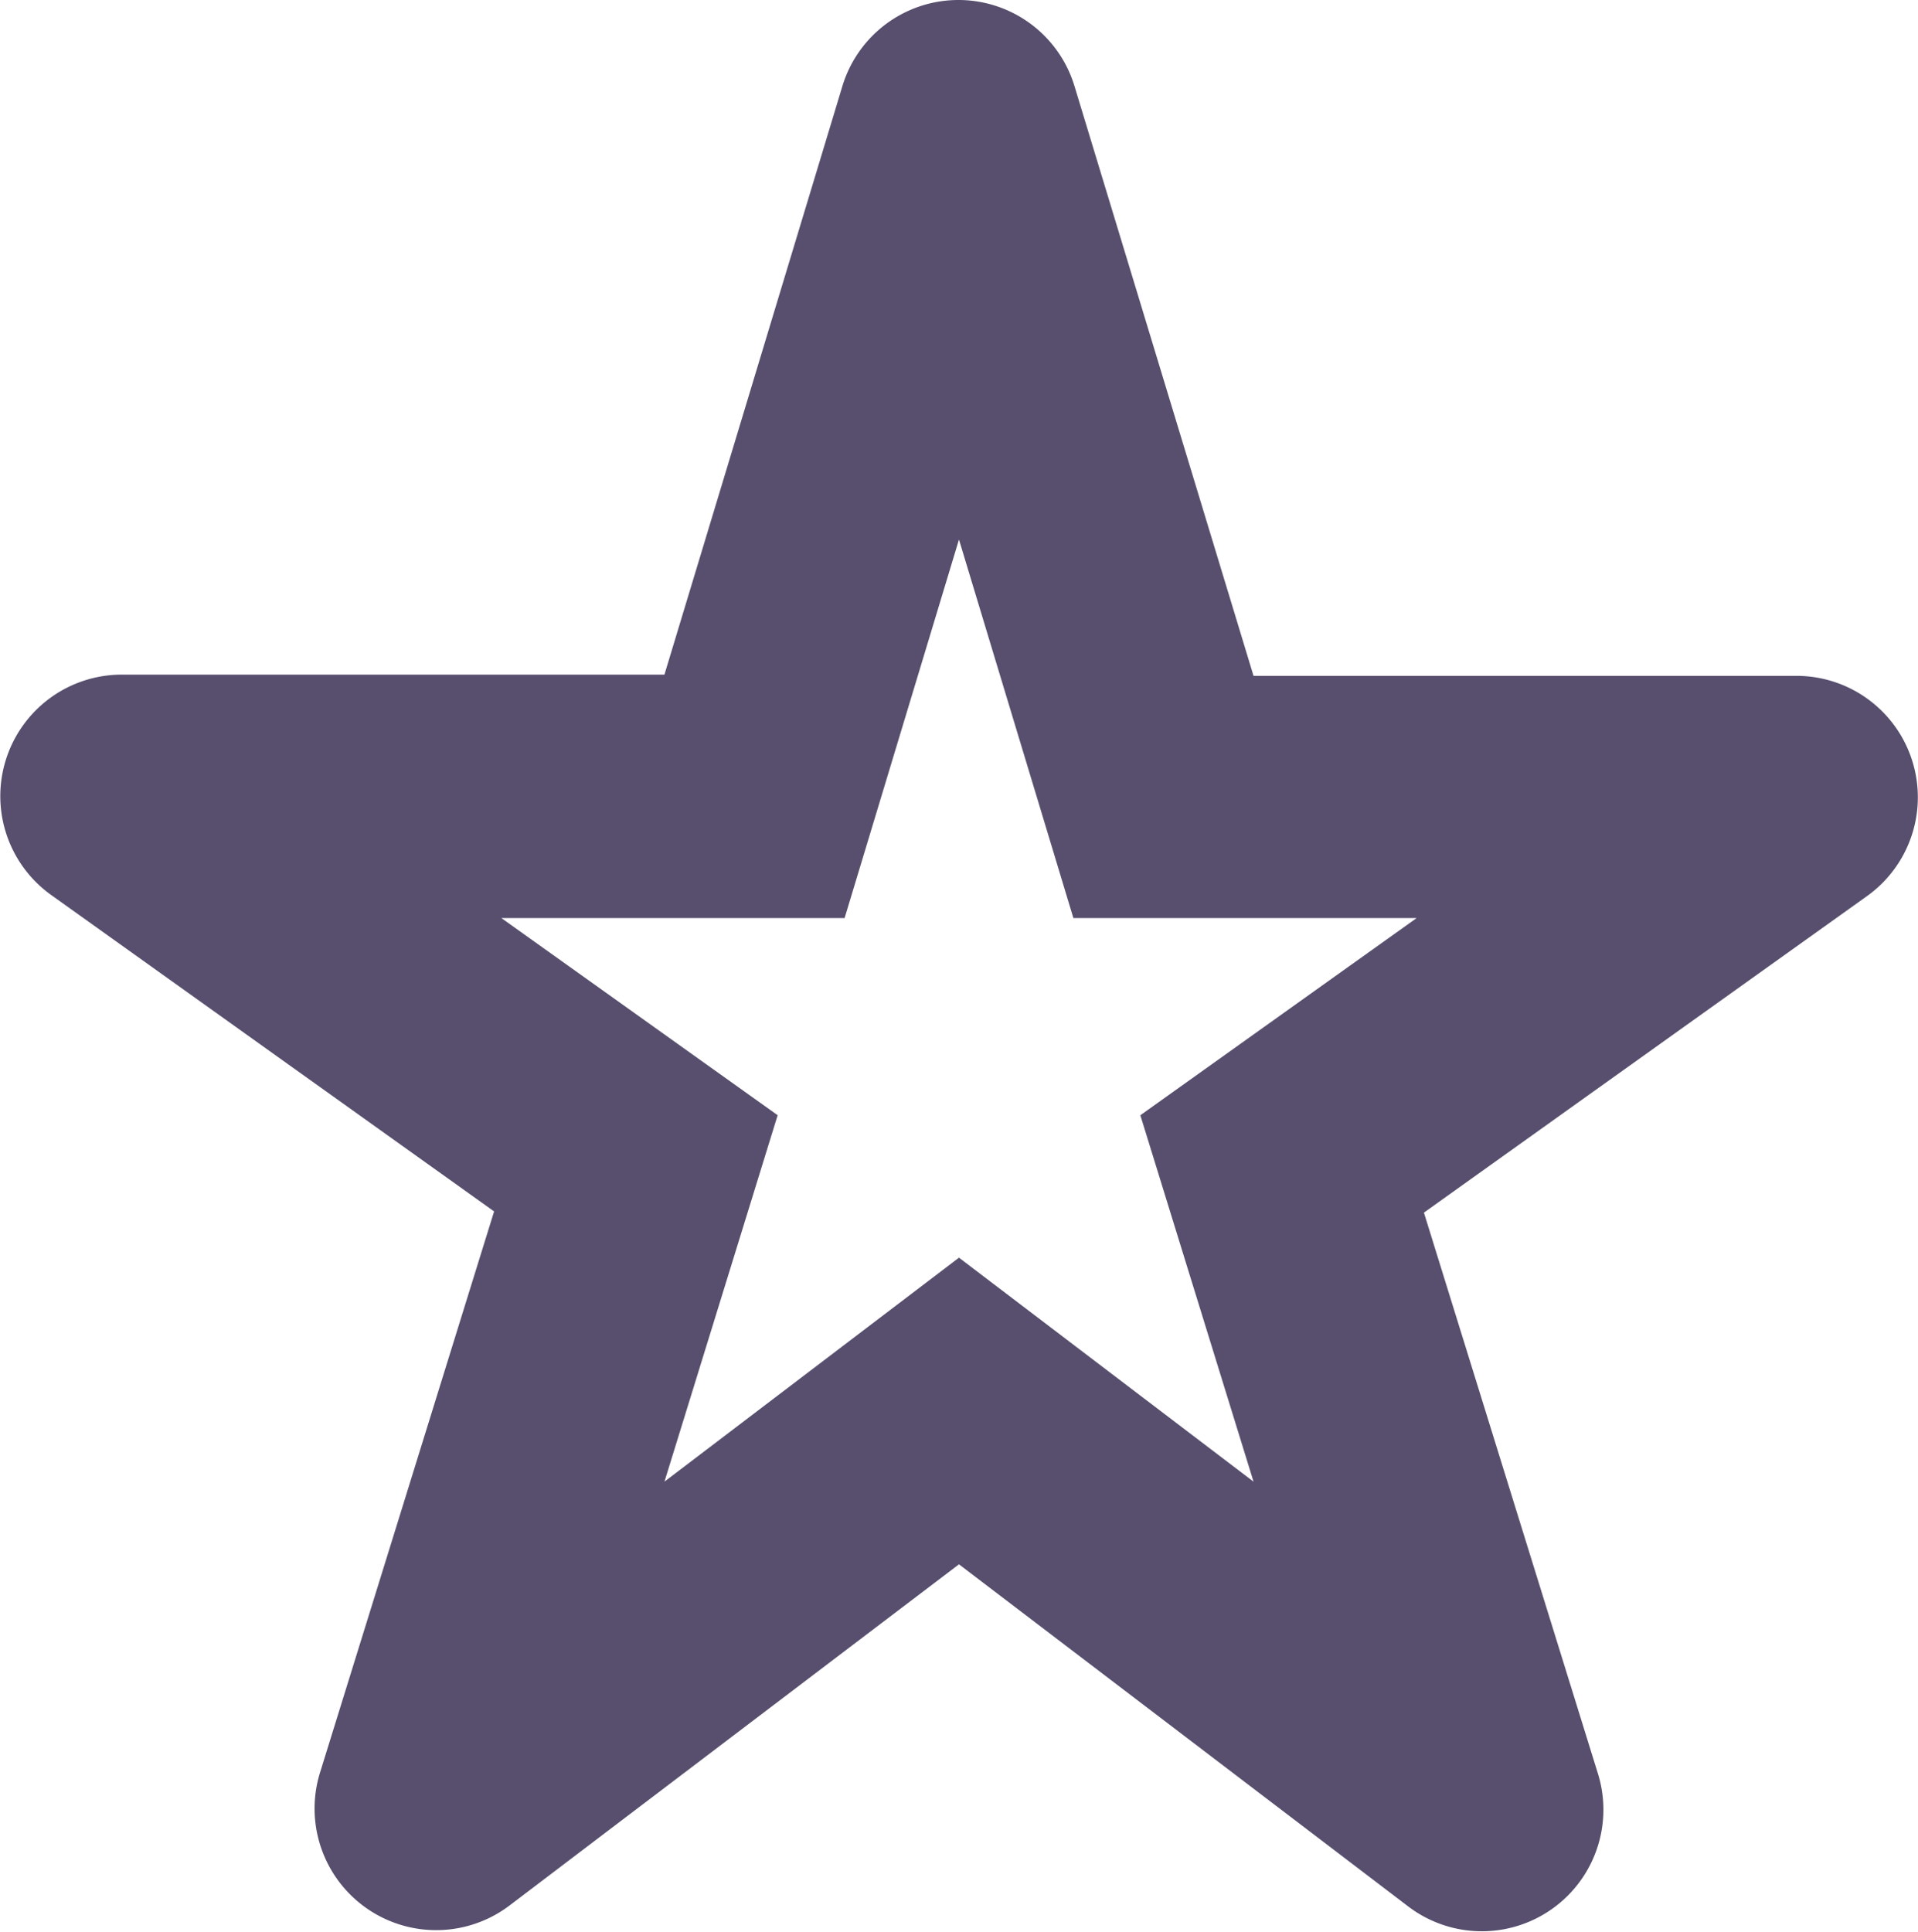 <svg xmlns="http://www.w3.org/2000/svg" width="119.363" height="120.217" viewBox="0 0 119.363 120.217">
  <path id="Caminho_22461" data-name="Caminho 22461" d="M63.8,38.03l7.12,23.556H92.281L75.087,73.856l7.044,22.8L63.8,82.718,45.472,96.654l7.044-22.8L35.323,61.586H56.682L63.8,38.03m-18.33,8.407H11.692A7.561,7.561,0,0,0,7.3,60.147L34.869,79.84,24.037,114.757a7.566,7.566,0,0,0,11.816,8.256L63.8,101.8l27.949,21.283a7.566,7.566,0,0,0,11.816-8.256L92.735,79.915l27.57-19.693a7.557,7.557,0,0,0-4.393-13.709H82.131L71,9.854a7.546,7.546,0,0,0-14.467,0Z" transform="translate(-4.12 -4.457)" fill="#584f6e"/>
</svg>
